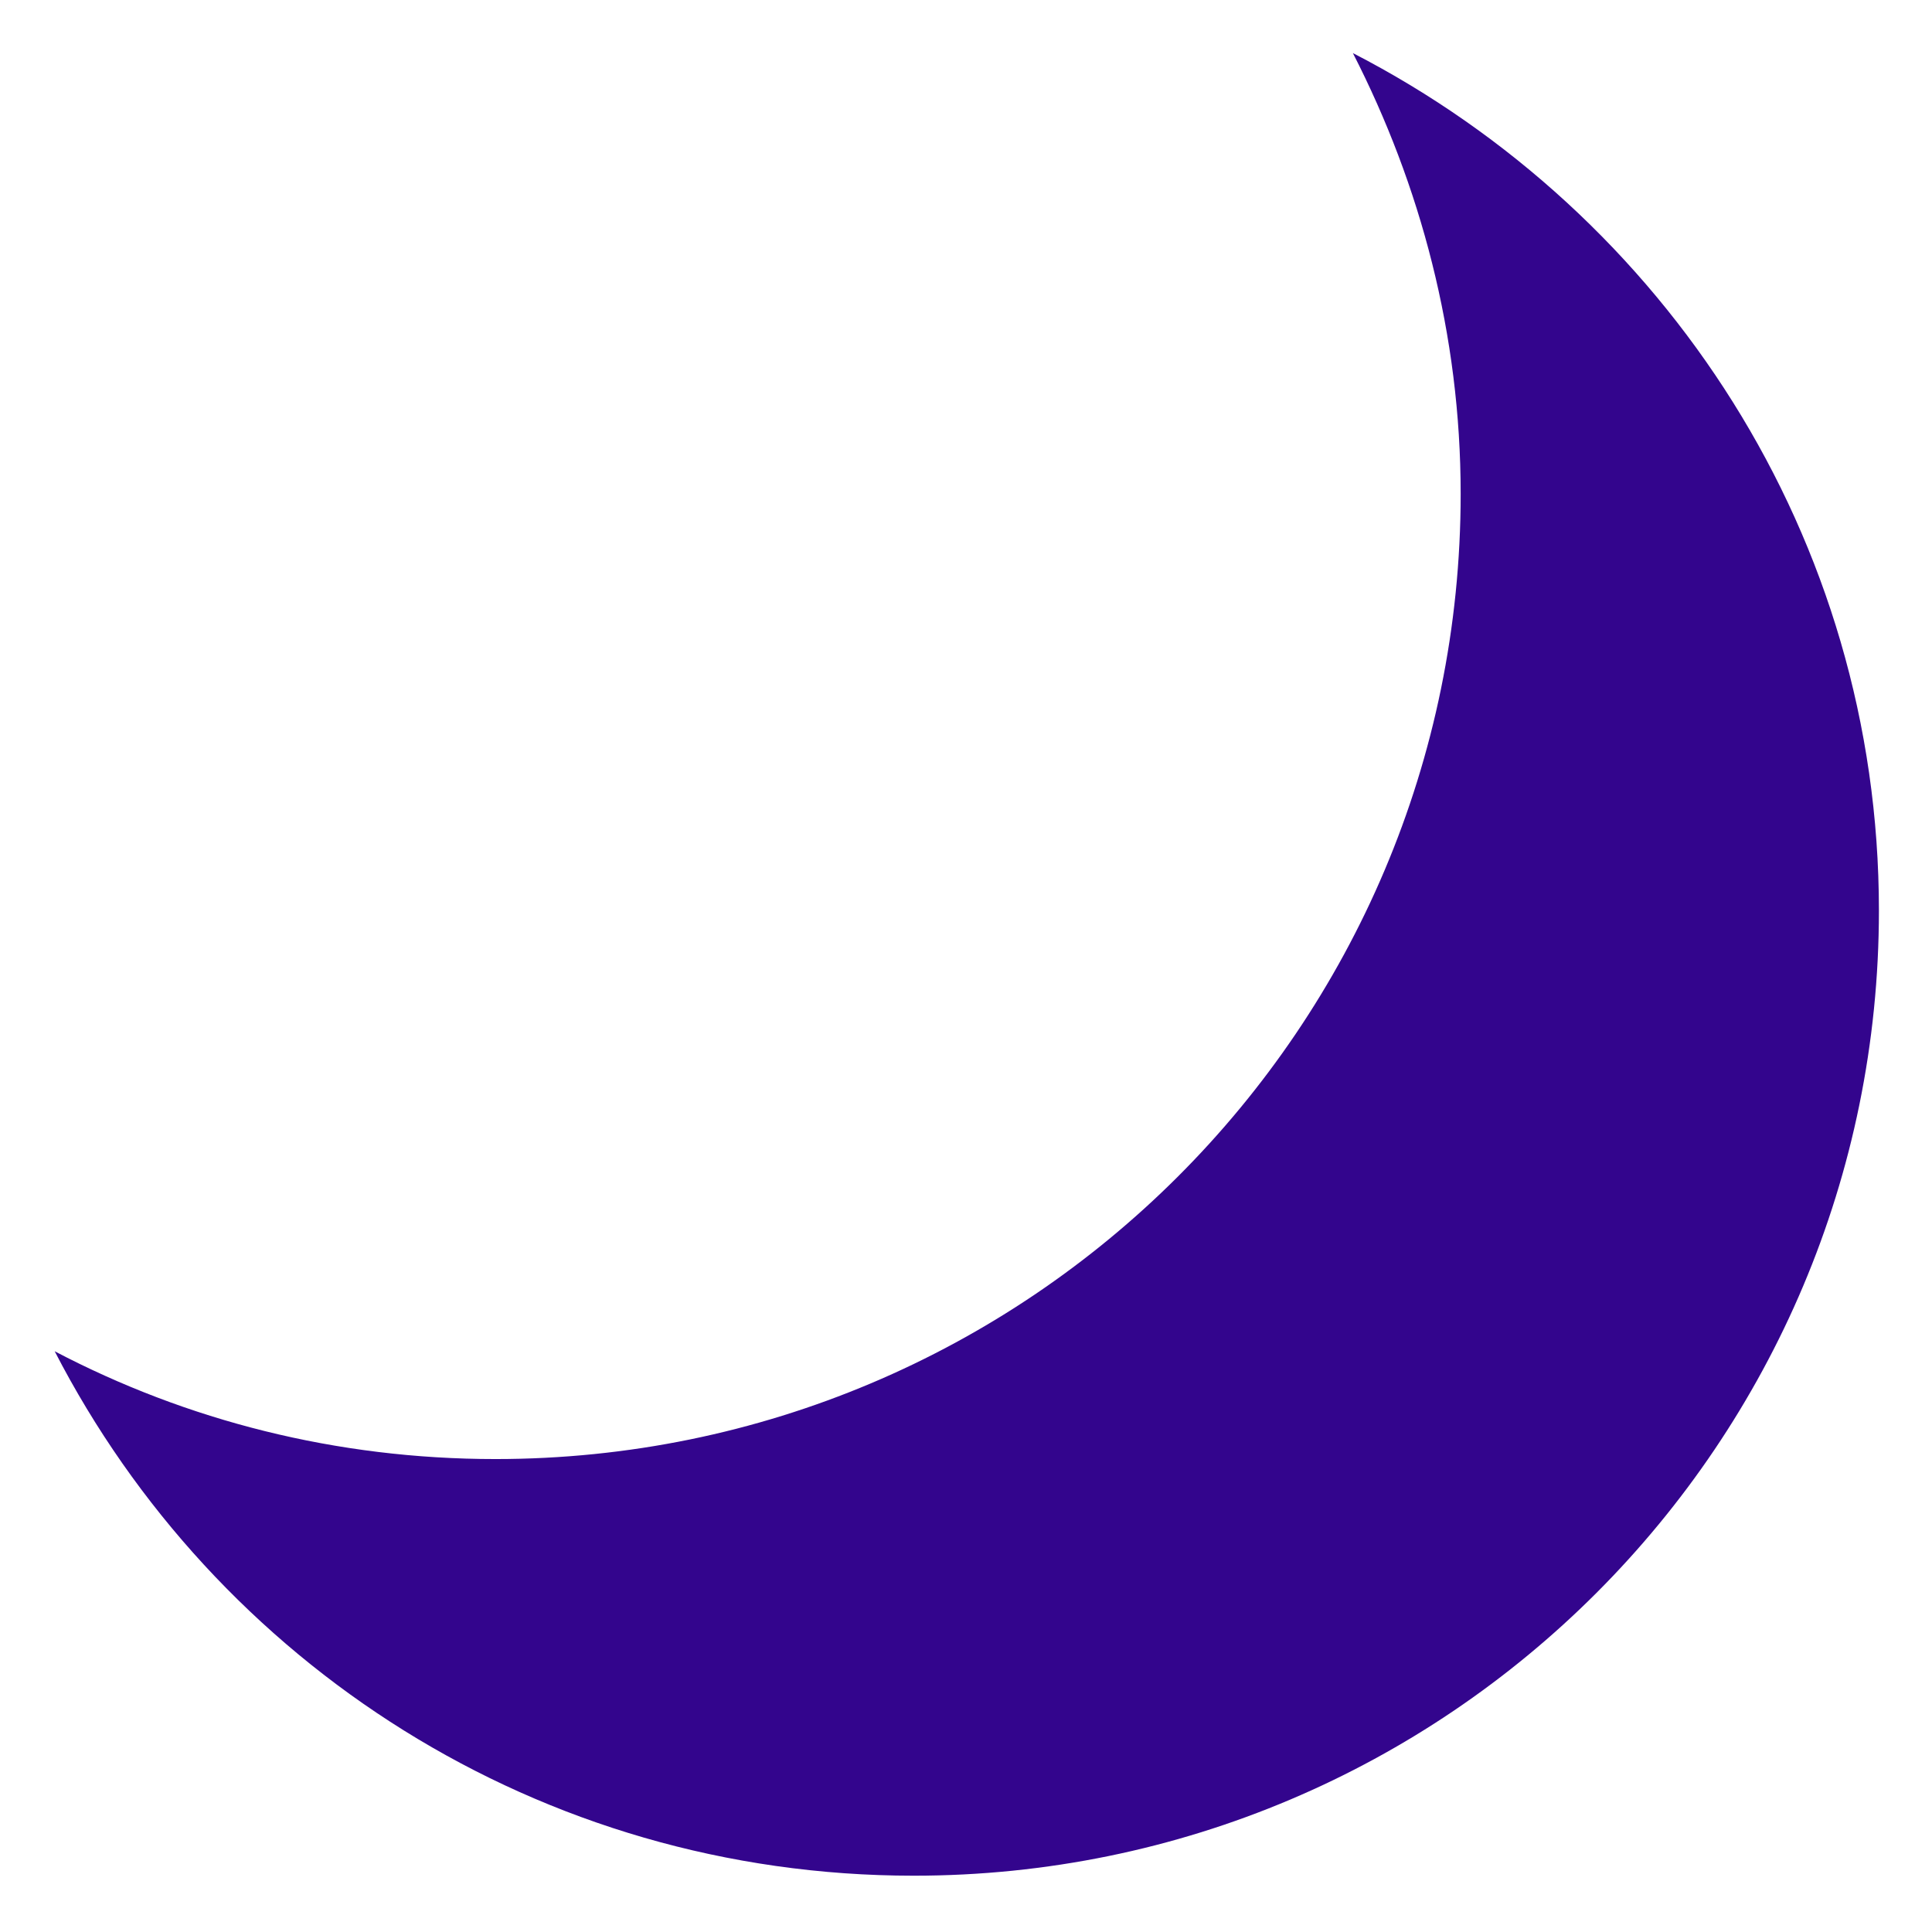 <?xml version="1.0" encoding="utf-8"?>
<!-- Generator: Adobe Illustrator 23.0.6, SVG Export Plug-In . SVG Version: 6.00 Build 0)  -->
<svg version="1.1" id="Layer_1" xmlns="http://www.w3.org/2000/svg" xmlns:xlink="http://www.w3.org/1999/xlink" x="0px" y="0px"
	 viewBox="0 0 12.01 12.01" style="enable-background:new 0 0 12.01 12.01;" xml:space="preserve">
<style type="text/css">
	.st0{fill:#33058D;}
</style>
<path class="st0" d="M8.41,0.33c0.42,0.82,0.67,1.75,0.67,2.74c0,3.32-2.69,6-6,6c-0.99,0-1.92-0.24-2.74-0.67
	c1,1.94,3.01,3.26,5.34,3.26c3.32,0,6-2.69,6-6C11.68,3.34,10.35,1.33,8.41,0.33z"/>
</svg>
